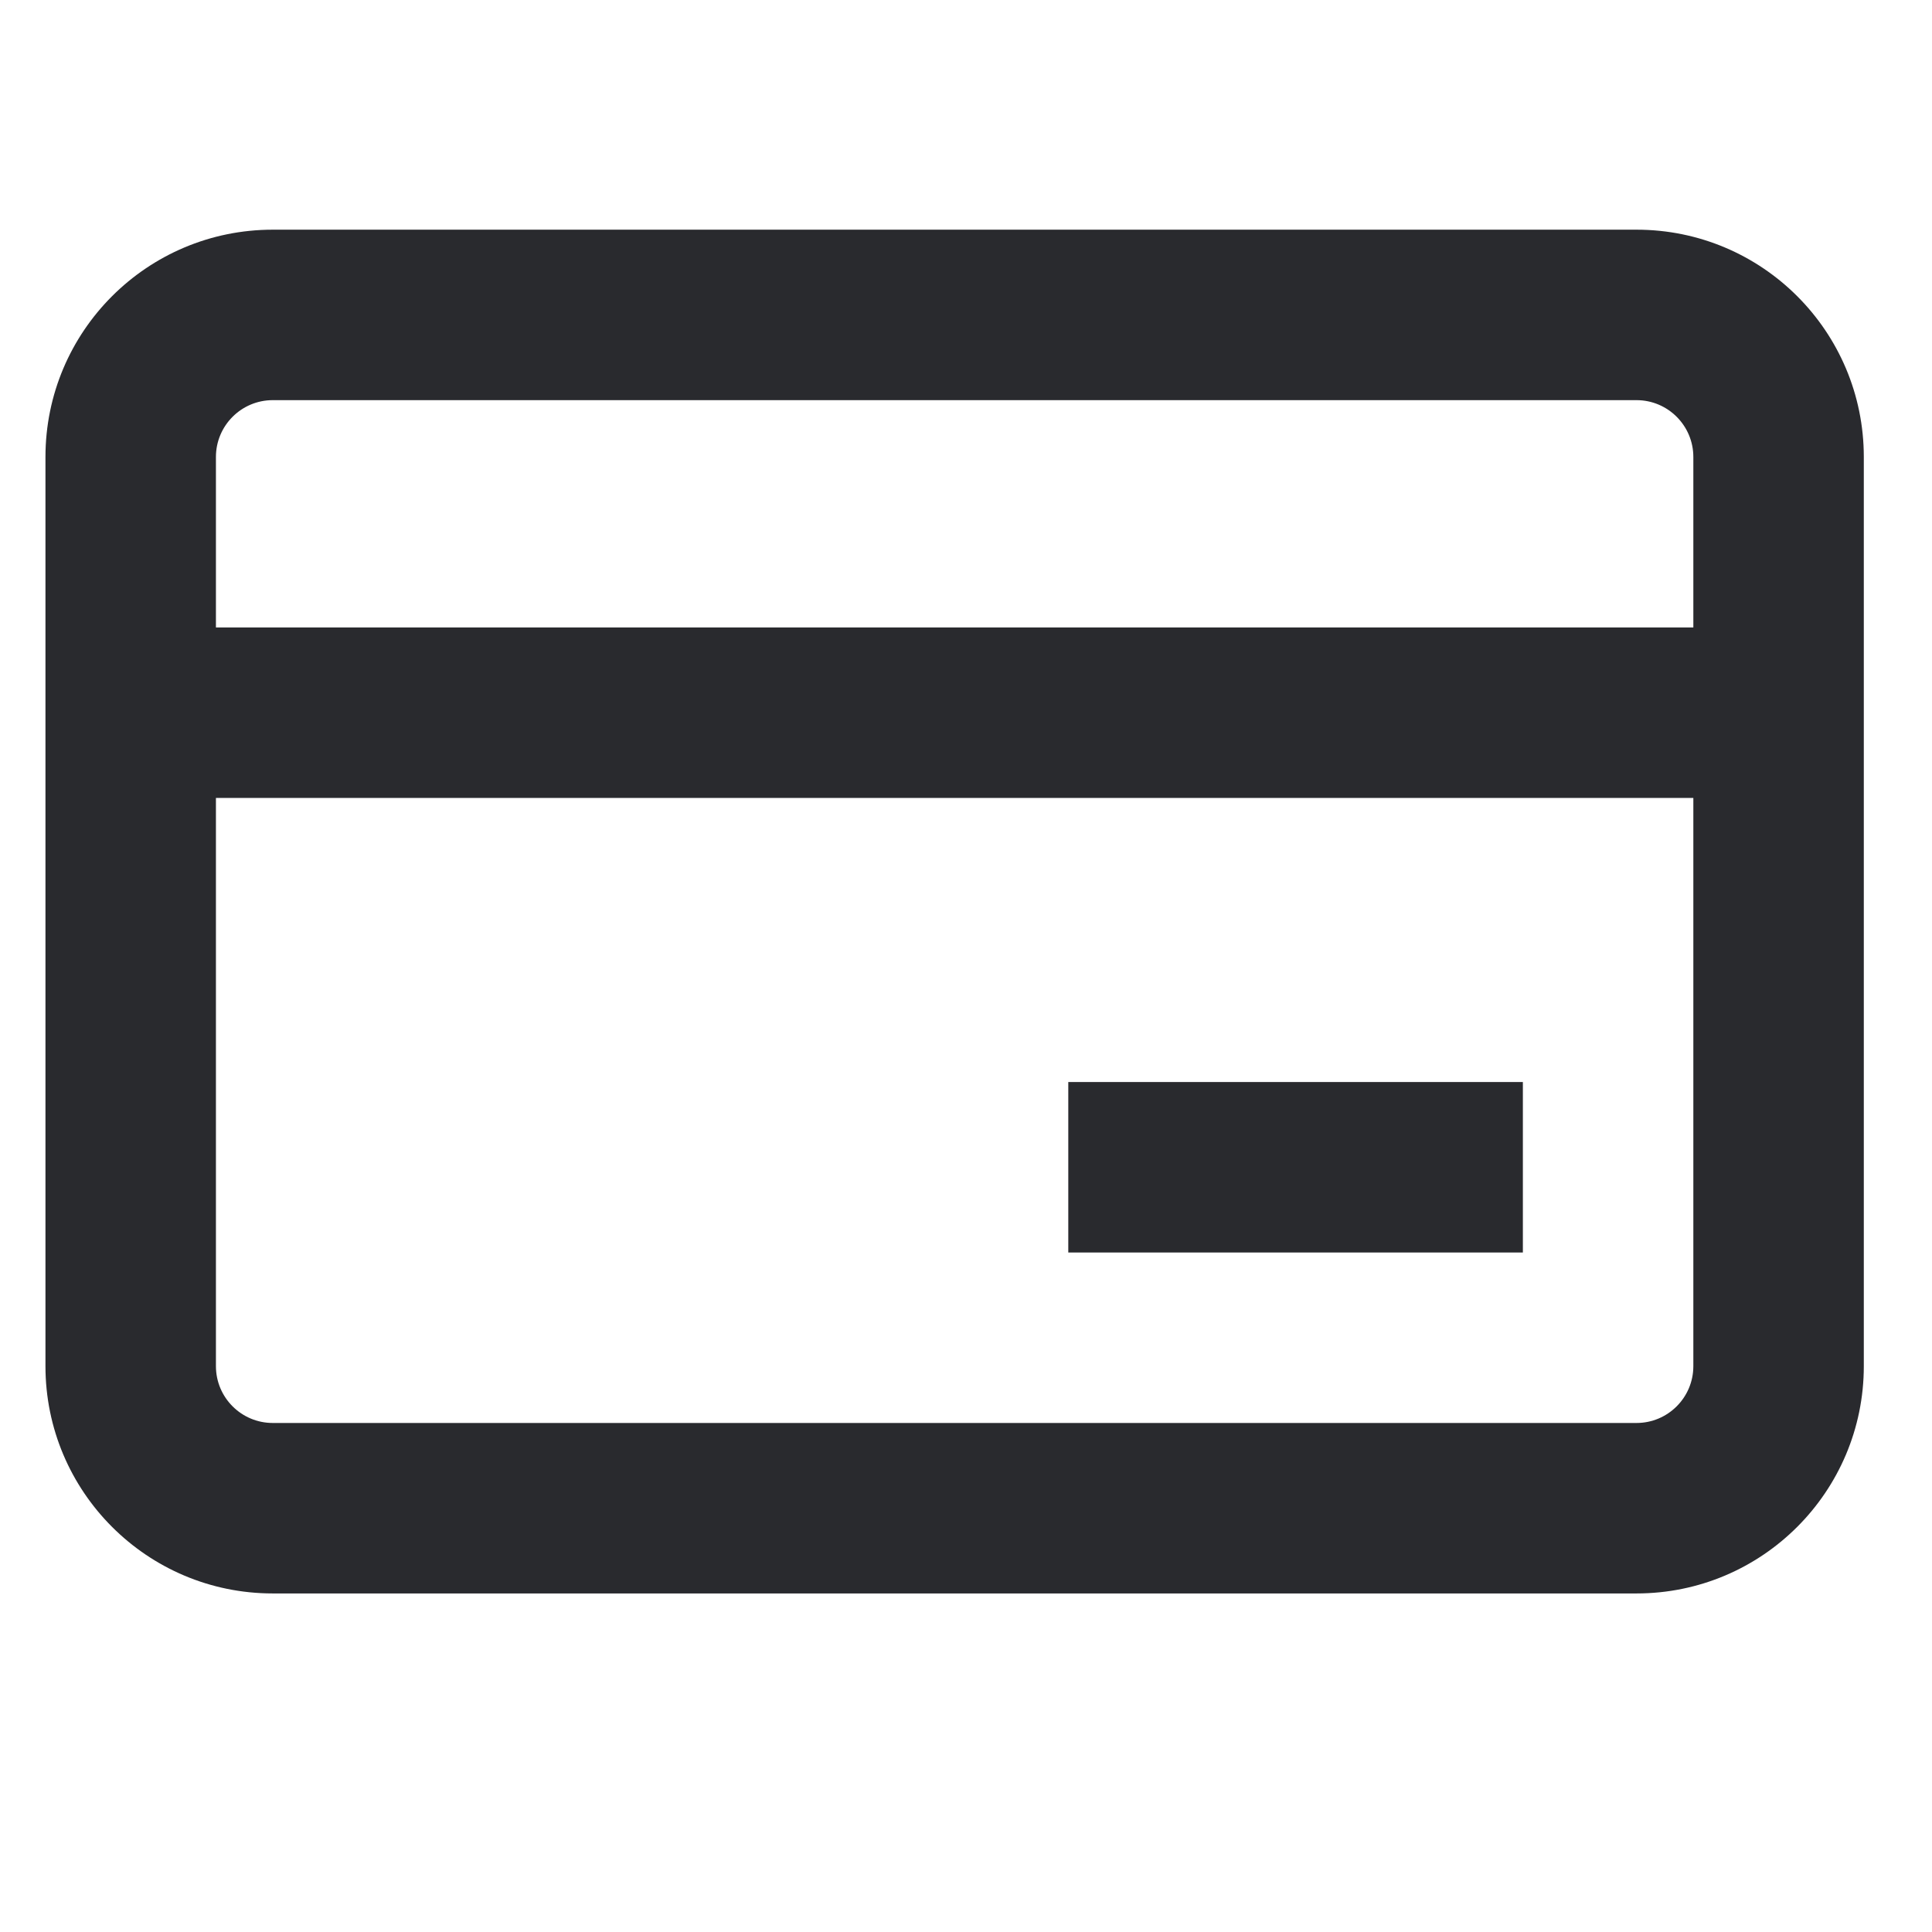 <svg width="17" height="17" viewBox="0 0 17 17" fill="none" xmlns="http://www.w3.org/2000/svg">
<path fill-rule="evenodd" clip-rule="evenodd" d="M0.4 4.021C0.4 2.916 1.295 2.021 2.4 2.021H14.4C15.505 2.021 16.4 2.916 16.4 4.021V12.021C16.4 13.125 15.505 14.021 14.4 14.021H2.4C1.295 14.021 0.4 13.125 0.4 12.021V4.021ZM2.4 3.521C2.124 3.521 1.9 3.745 1.9 4.021V5.521H14.9V4.021C14.9 3.745 14.676 3.521 14.4 3.521H2.4ZM14.9 7.021H1.9V12.021C1.9 12.297 2.124 12.521 2.4 12.521H14.4C14.676 12.521 14.9 12.297 14.9 12.021V7.021ZM9.4 9.521H13.4V11.021H9.4V9.521Z" fill="#292A2E"/>
</svg>
